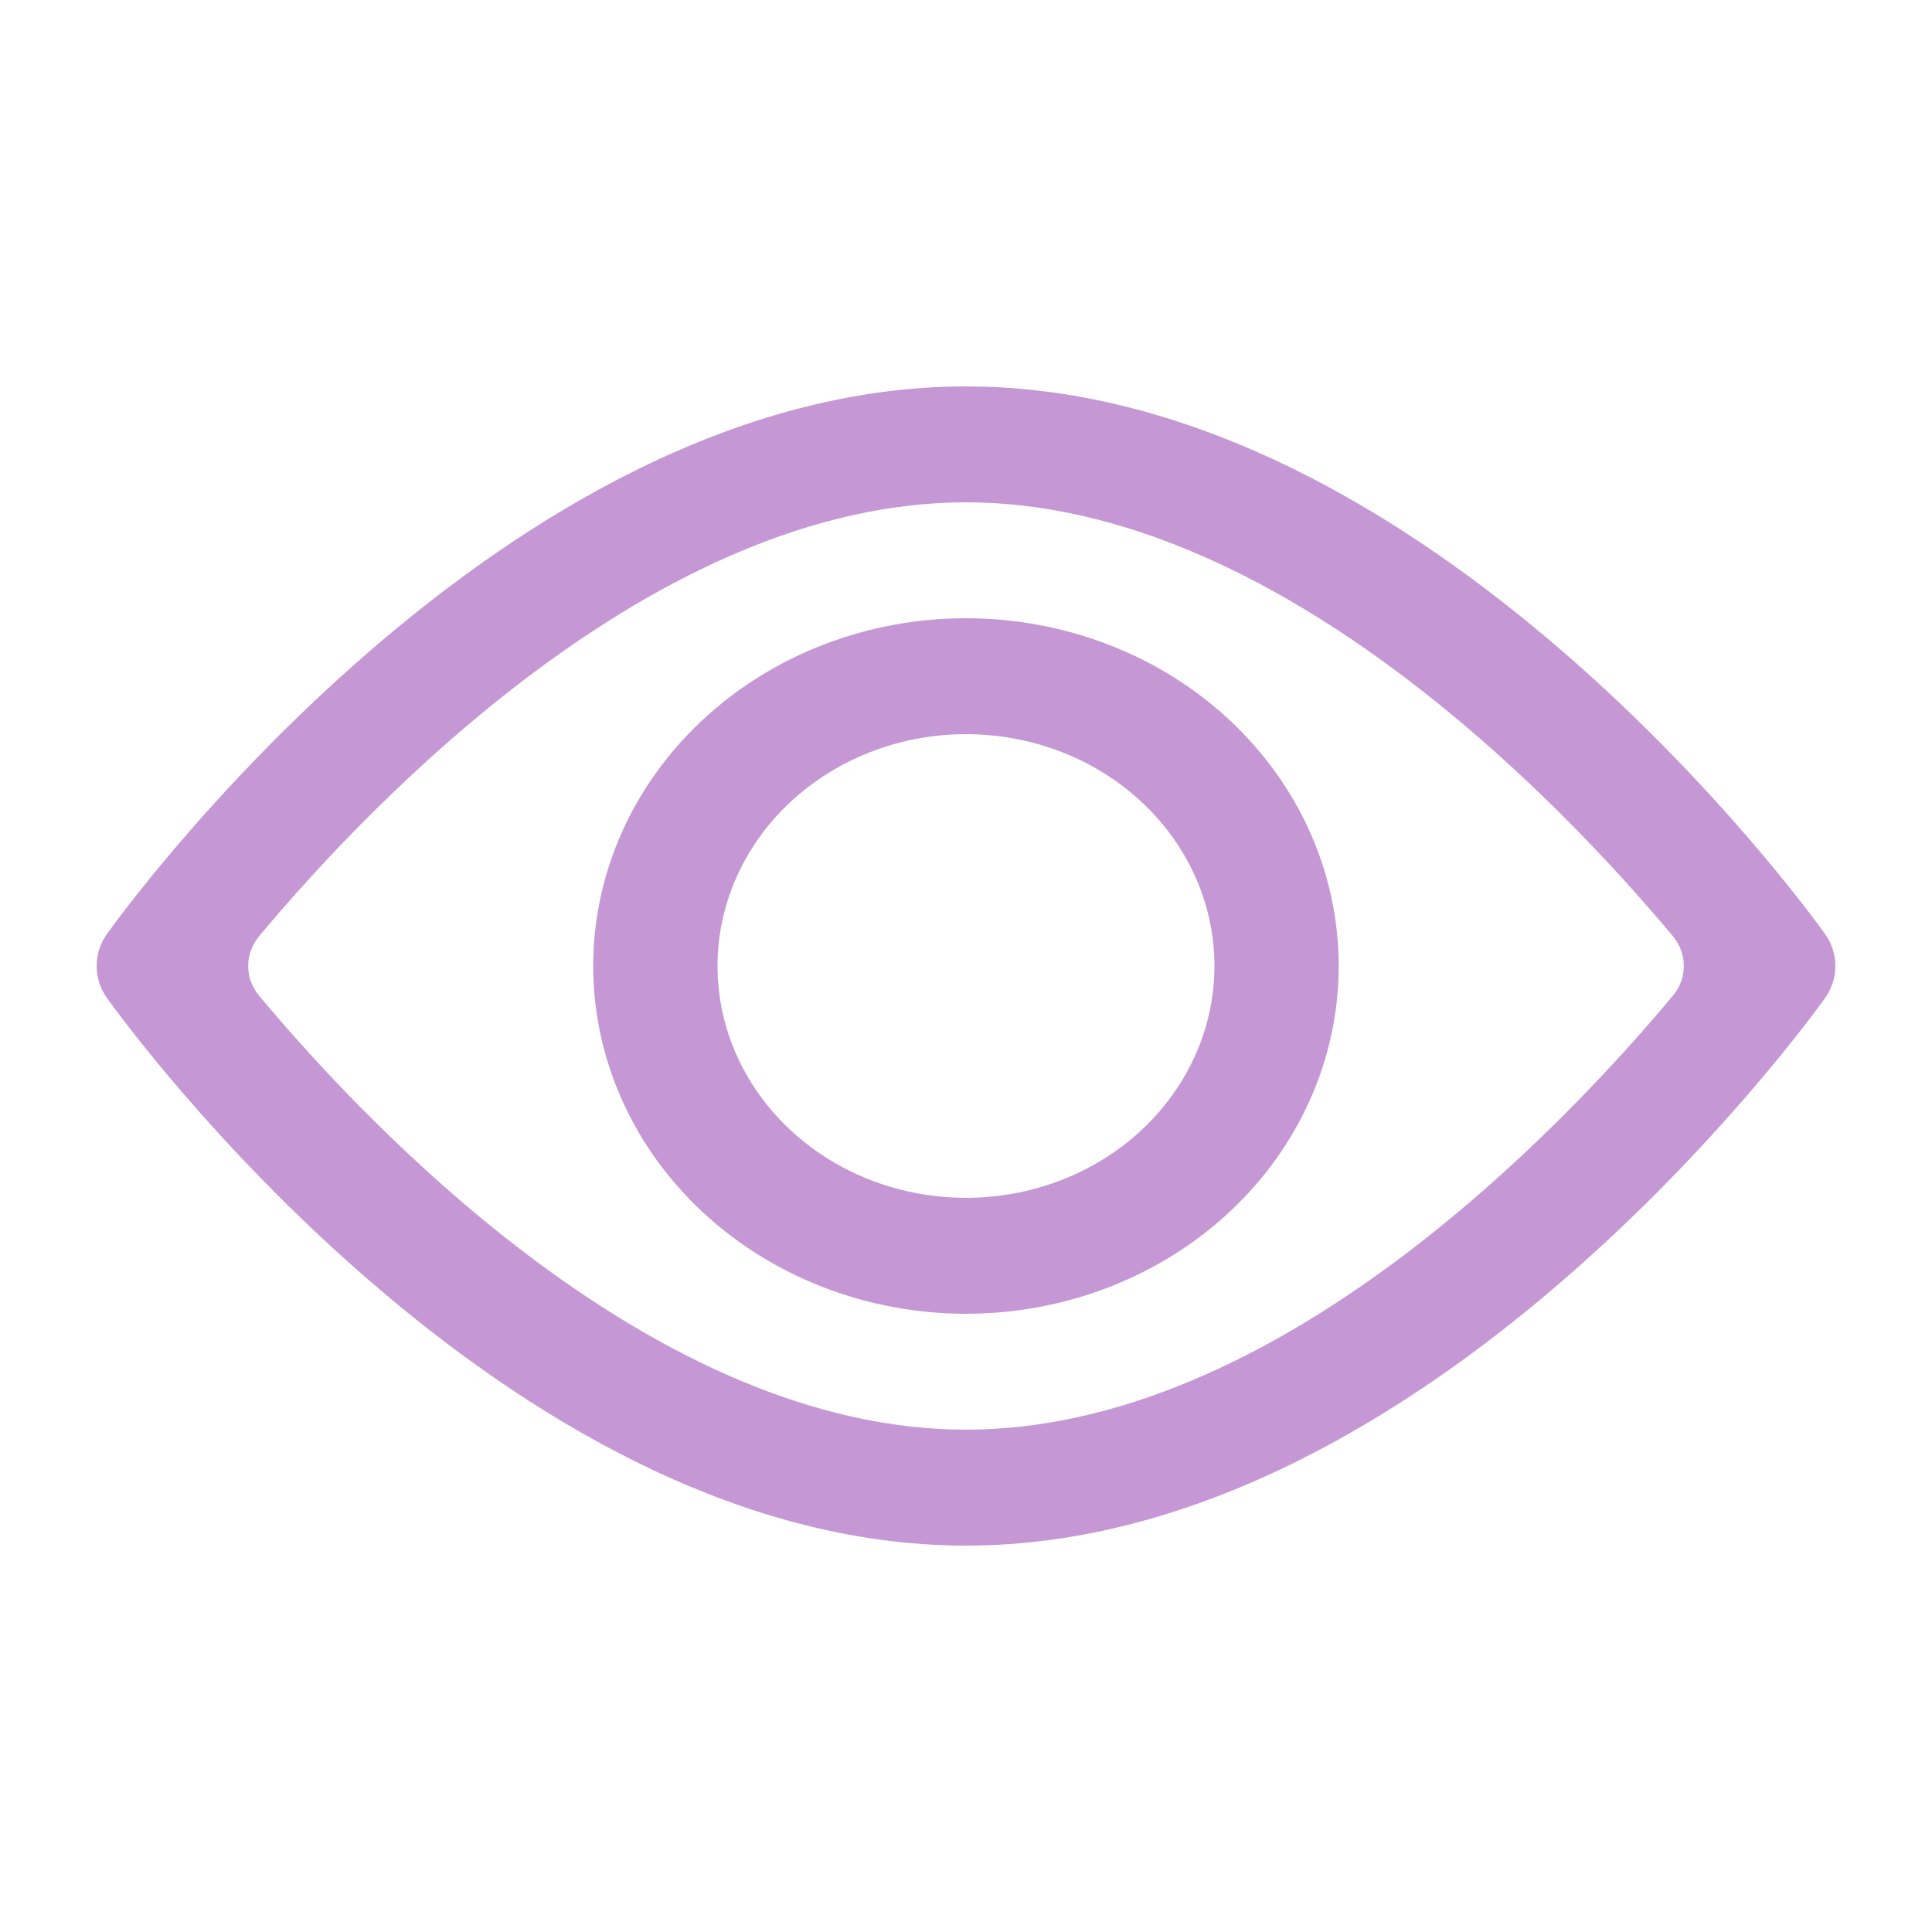 <svg xmlns="http://www.w3.org/2000/svg" width="20" height="20" viewBox="0 0 20 20" fill="none">
<path d="M10 13.6C8.977 13.6 7.995 13.22 7.272 12.546C6.548 11.87 6.141 10.955 6.141 10C6.141 9.045 6.548 8.129 7.272 7.454C7.995 6.779 8.977 6.4 10 6.4C11.023 6.4 12.005 6.779 12.728 7.454C13.452 8.129 13.858 9.045 13.858 10C13.858 10.955 13.452 11.87 12.728 12.546C12.005 13.22 11.023 13.6 10 13.6ZM10 7.6C8.96 7.6 8.022 8.185 7.624 9.081C7.225 9.978 7.445 11.011 8.181 11.697C8.916 12.383 10.023 12.589 10.985 12.217C11.945 11.846 12.572 10.97 12.572 10C12.572 9.363 12.301 8.753 11.819 8.303C11.337 7.853 10.682 7.6 10 7.6L10 7.6Z" fill="#c597d4"/>
<path d="M10 16C5.209 16 1.273 10.564 1.106 10.33C0.965 10.13 0.965 9.87 1.106 9.67C1.273 9.436 5.209 4 10 4C14.791 4 18.727 9.436 18.894 9.67C19.035 9.87 19.035 10.13 18.894 10.33C18.727 10.564 14.791 16 10 16ZM2.681 9.693C2.532 9.872 2.532 10.128 2.681 10.306C3.831 11.684 6.79 14.8 10 14.8C13.21 14.8 16.169 11.684 17.319 10.306C17.468 10.128 17.468 9.872 17.319 9.693C16.169 8.316 13.21 5.2 10 5.2C6.79 5.2 3.831 8.316 2.681 9.693Z" fill="#c597d4"/>
</svg>